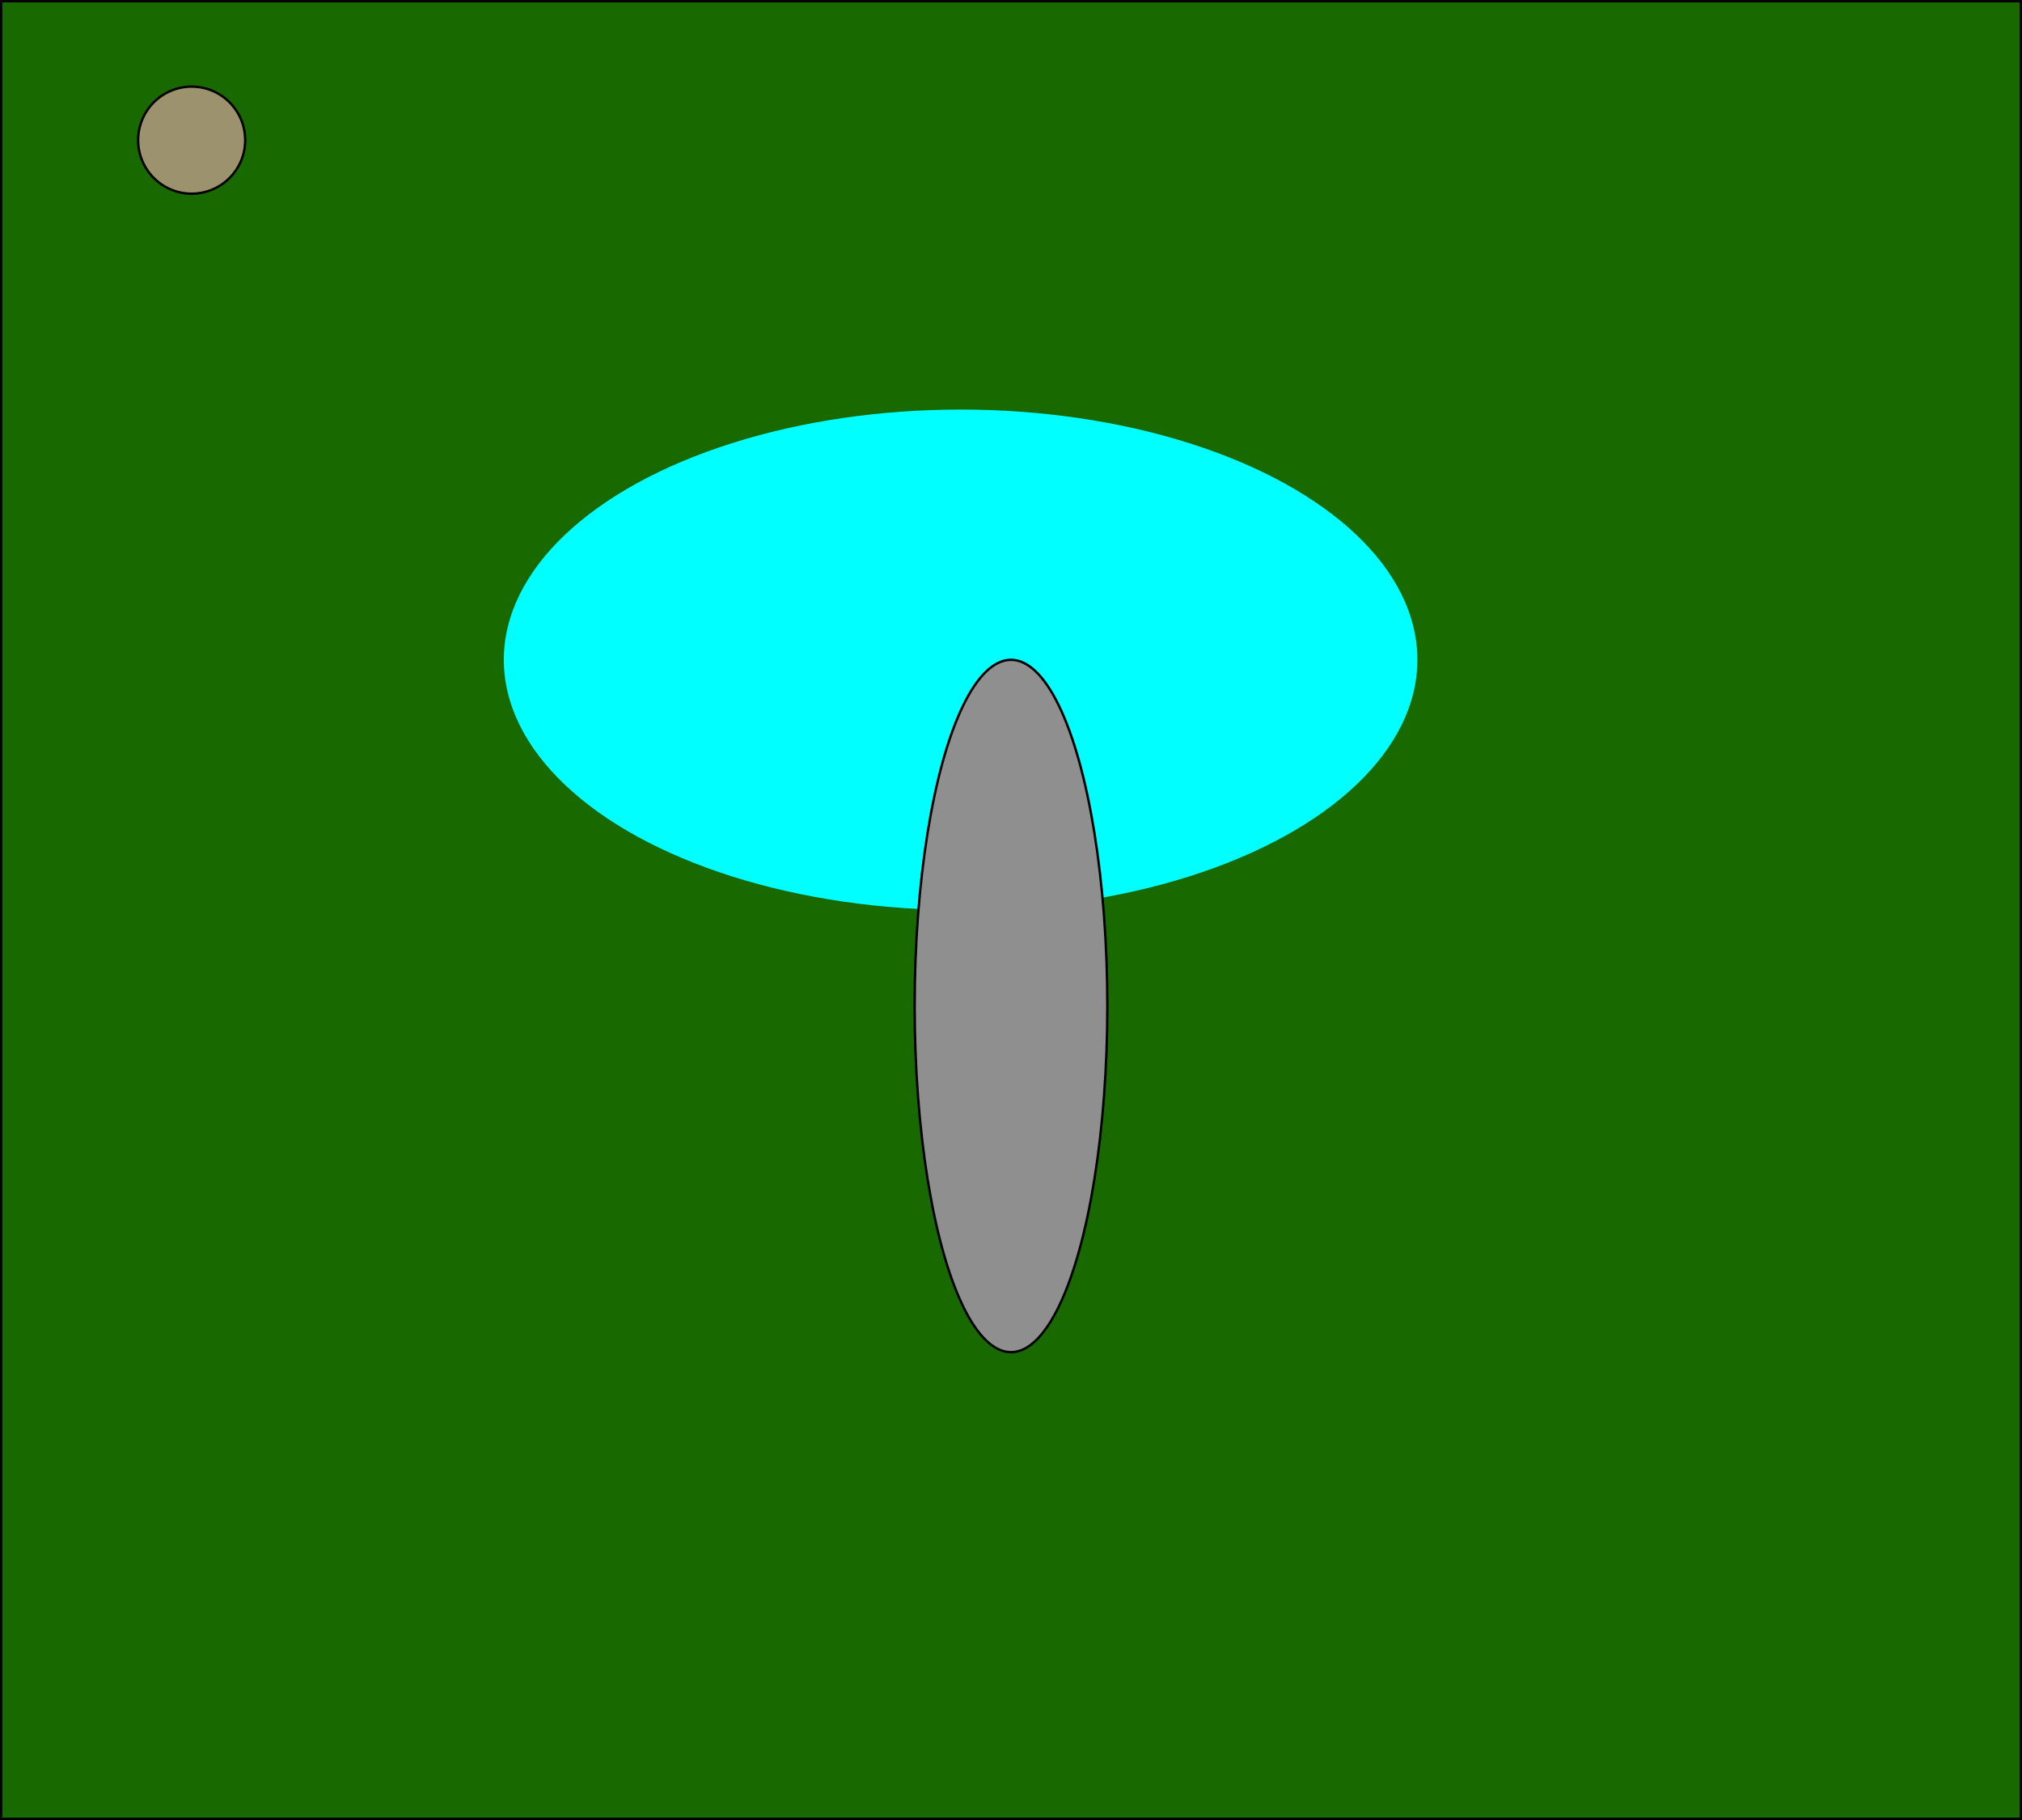 <svg xmlns="http://www.w3.org/2000/svg" width="299.86mm" height="269.88mm" viewBox="0 0 850 765">
  <title>FFC 24 Pin Breakout Adaptor_export_non-respons-inline</title>
  <g id="Layer_1" data-name="Layer 1">
    <g id="Layer_1-2" data-name="Layer 1">
      <g>
        <rect x="0.5" y="0.5" width="849" height="764" style="fill: #176900"/>
        <path d="M849,1V764H1V1H849m1-1H0V765H850V0Z" transform="translate(0 0)"/>
      </g>
    </g>
  </g>
  <g id="test">
    <ellipse cx="403.82" cy="277.32" rx="192.02" ry="105.18" style="fill: aqua"/>
  </g>
  <g id="Layer_3" data-name="Layer 3">
    <circle cx="80.57" cy="58.9" r="22.5" style="fill: #9c936e;stroke: #000;stroke-miterlimit: 10"/>
    <ellipse cx="425" cy="422.84" rx="40.5" ry="145.51" style="fill: #8e8f8e;stroke: #000;stroke-miterlimit: 10"/>
  </g>
</svg>
